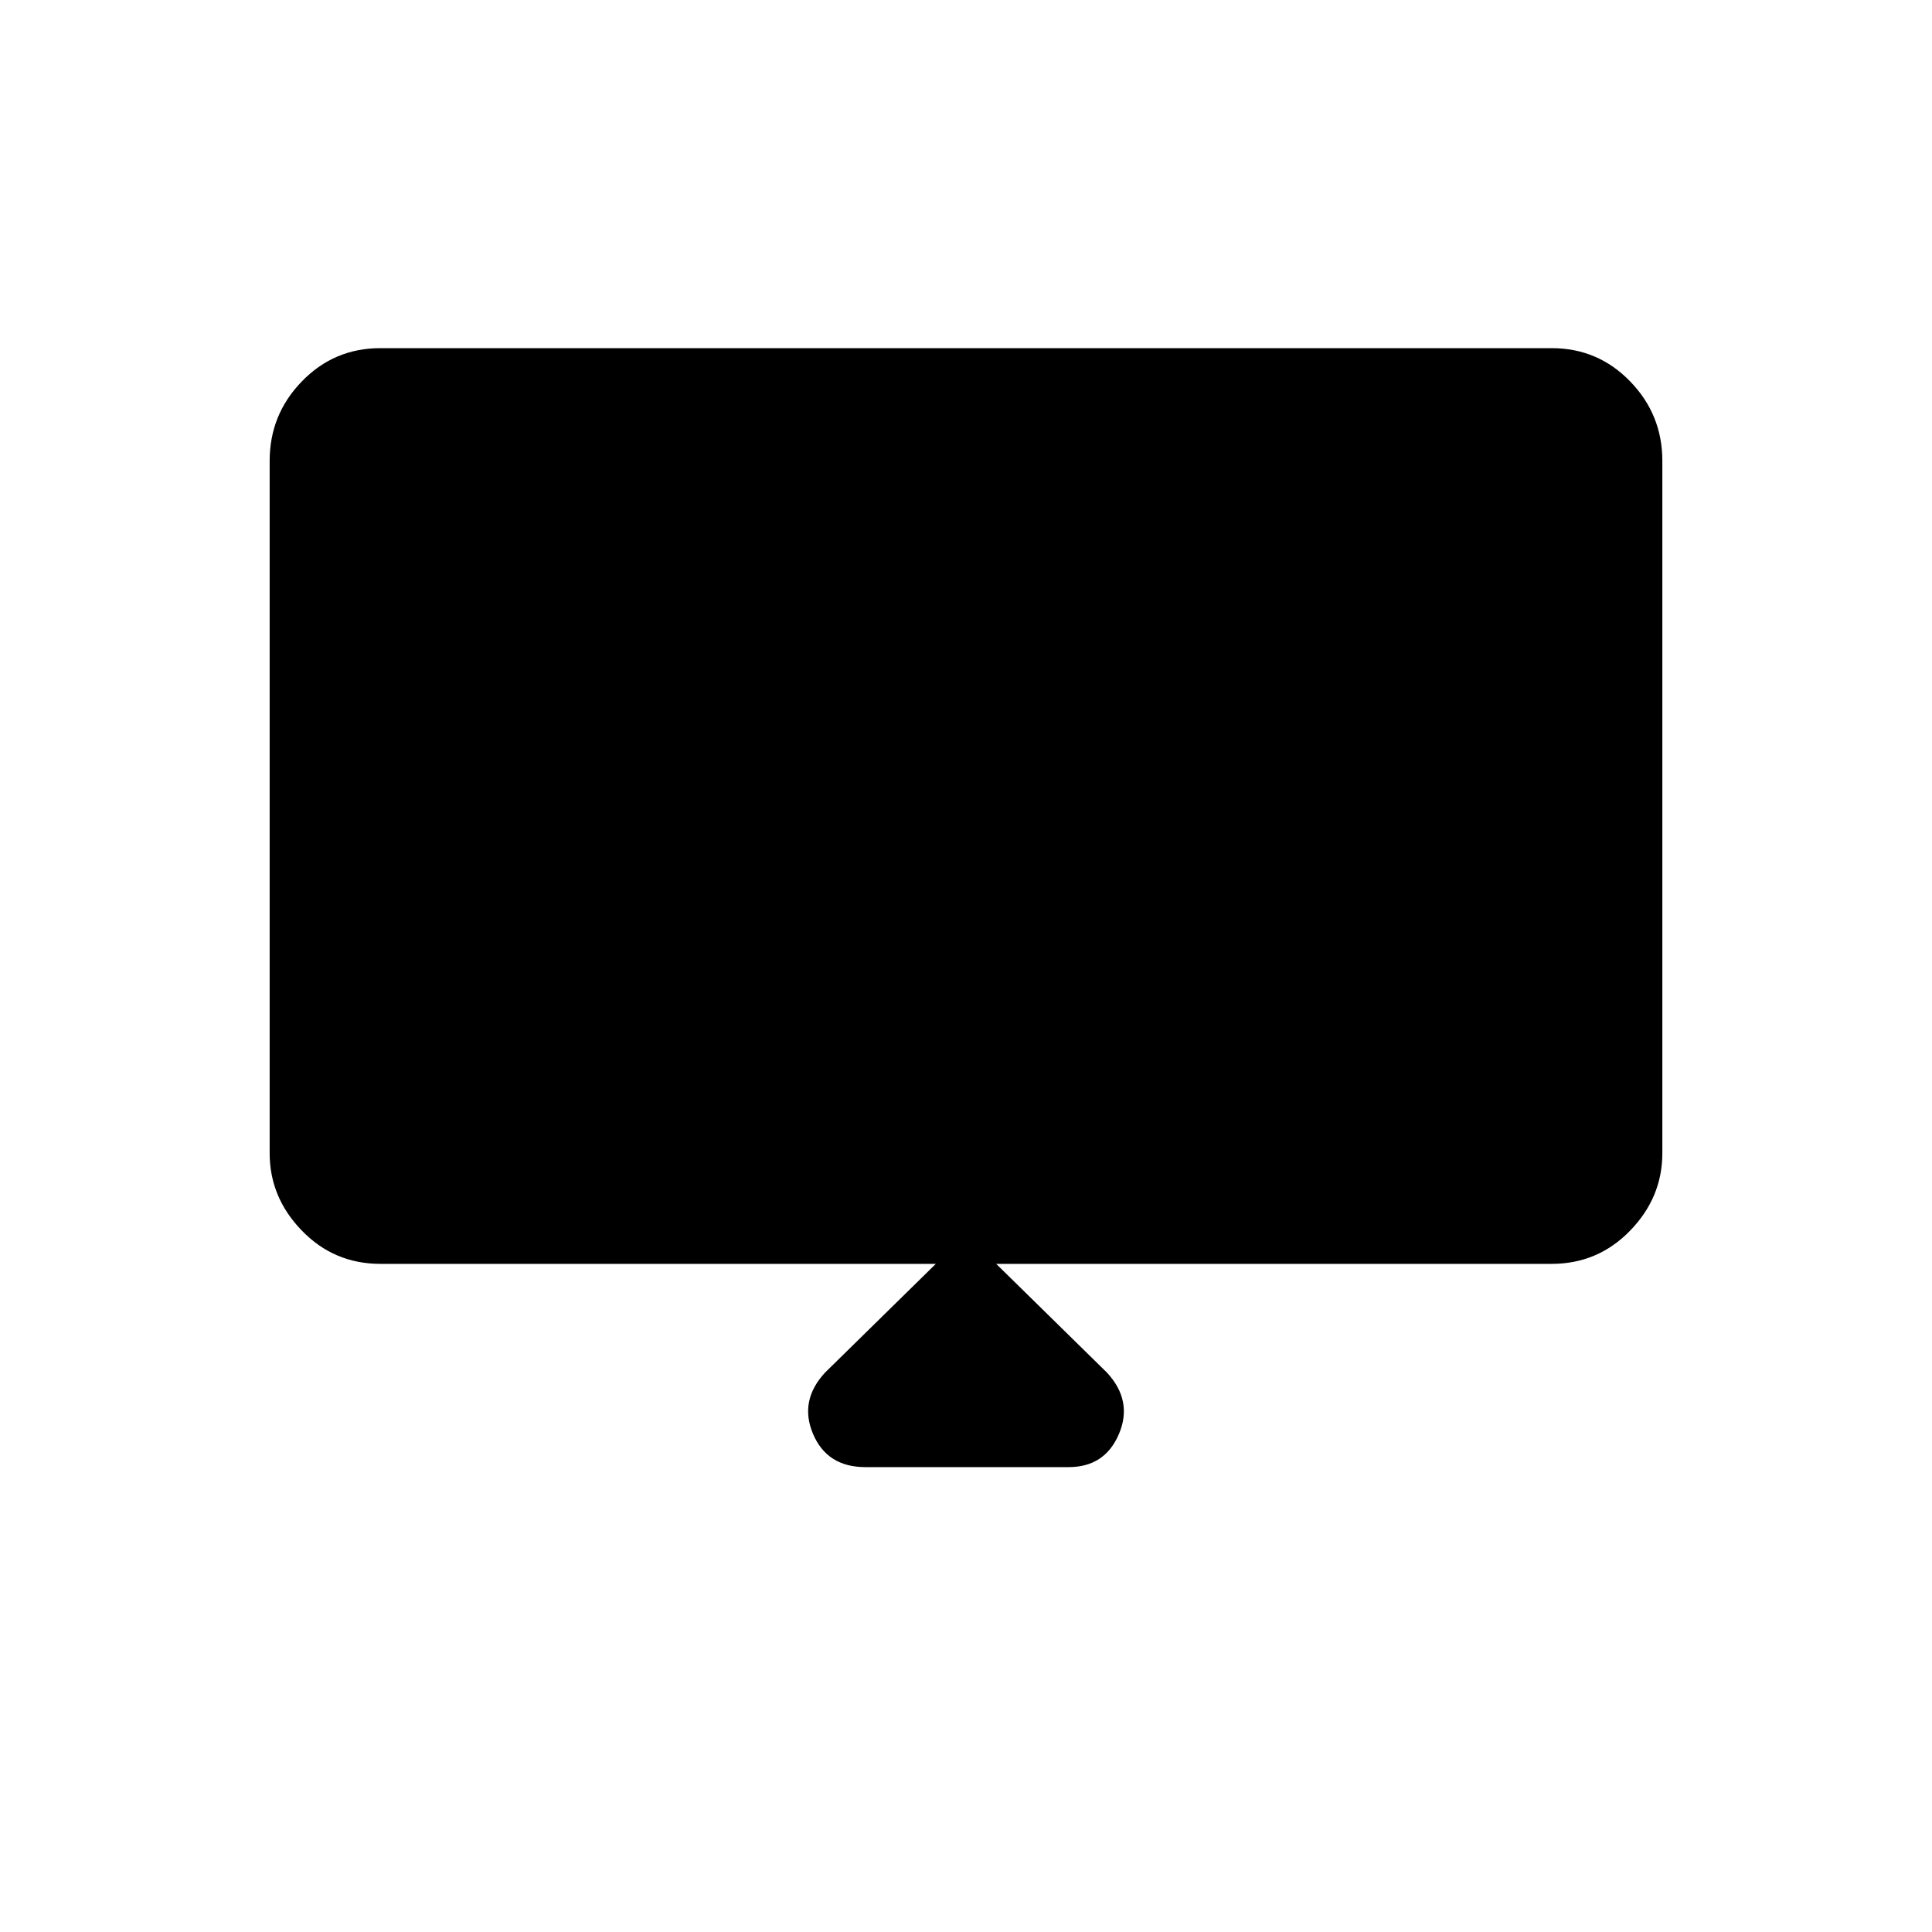 <svg xmlns="http://www.w3.org/2000/svg" height="40" width="40"><path d="M17.917 30.375q-.792 0-1.084-.687-.291-.688.25-1.271l2.292-2.25h-11.5q-.958 0-1.625-.688-.667-.687-.667-1.604V9.542q0-.959.667-1.646.667-.688 1.625-.688h24.25q.958 0 1.625.688.667.687.667 1.646v14.333q0 .917-.667 1.604-.667.688-1.625.688h-11.5l2.292 2.25q.541.583.25 1.271-.292.687-1.042.687ZM6.542 23.667h26.916V9.542q0-.584-.375-.959t-.958-.375H7.875q-.583 0-.958.375t-.375.959Zm0 0V9.542q0-.584.375-.959t.958-.375h24.25q.583 0 .958.375t.375.959v14.125Z"/></svg>